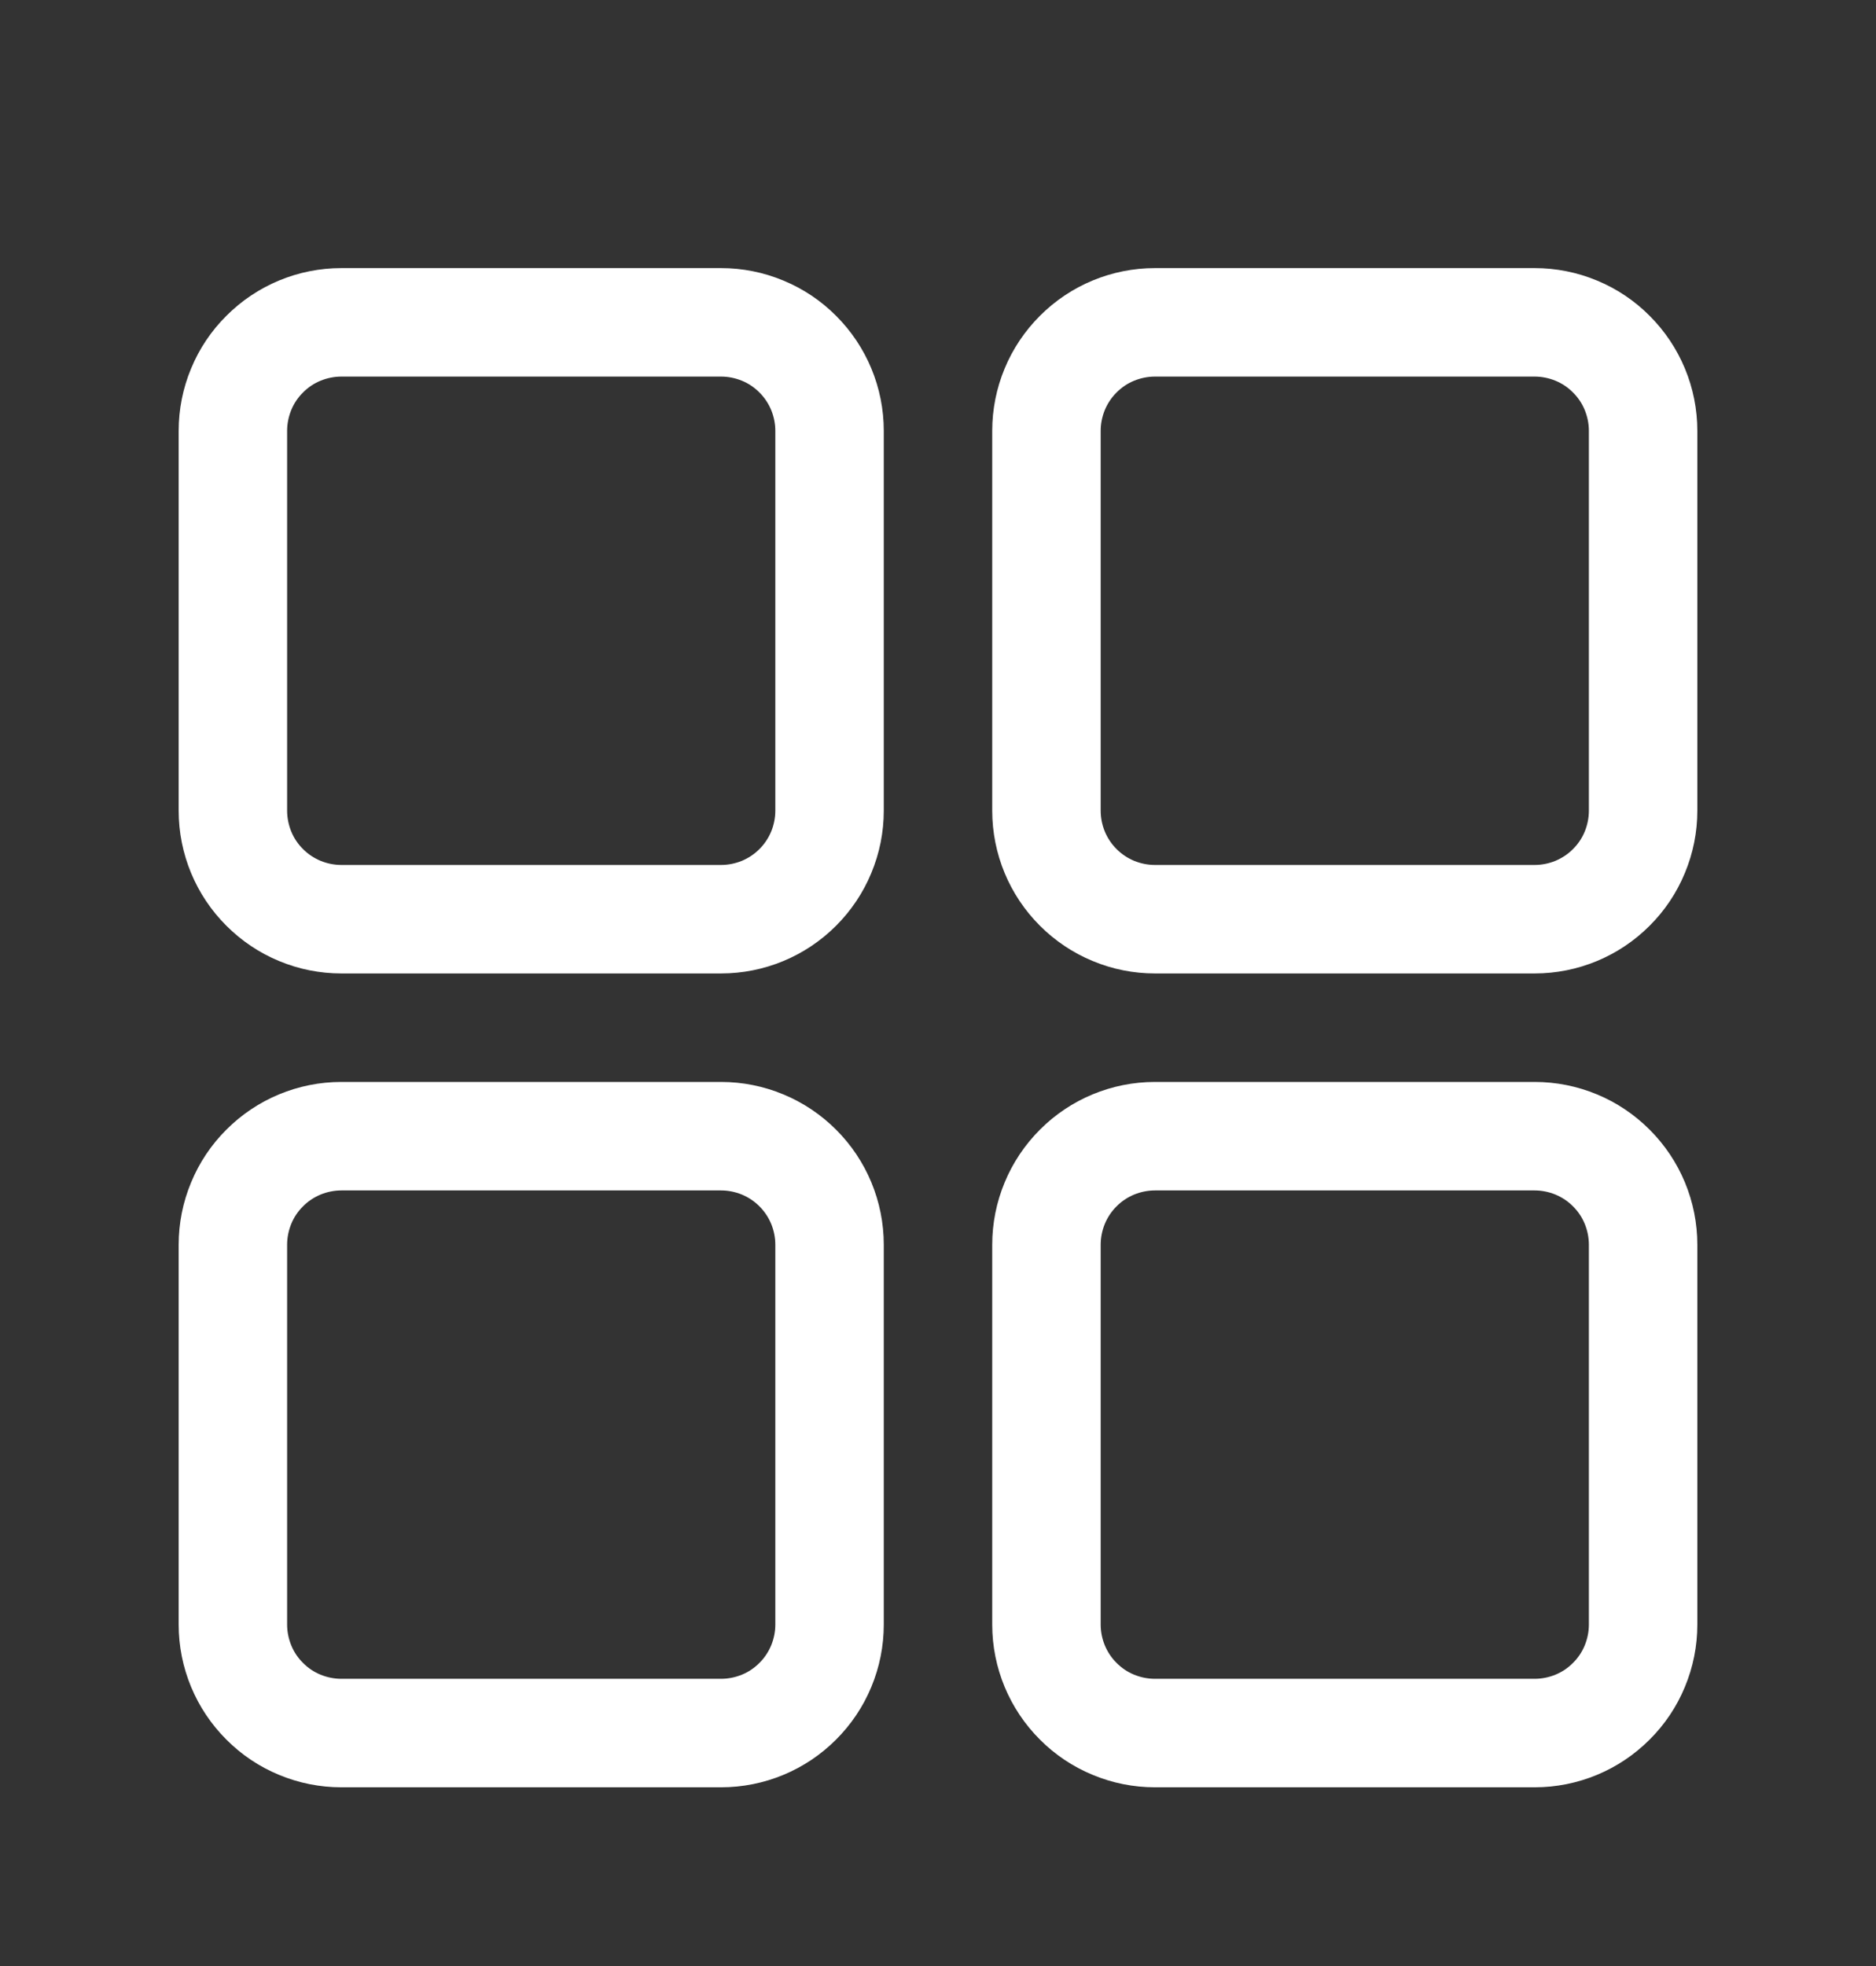 <svg width="21" height="22" viewBox="0 0 21 22" fill="none" xmlns="http://www.w3.org/2000/svg">
<rect x="0" y="0" width="21" height="22" fill="#333333" stroke="none"/>
<path fill-rule="evenodd" clip-rule="evenodd" d="M19 13.929C19 13.445 18.808 12.982 18.466 12.641C18.297 12.472 18.097 12.337 17.876 12.246C17.655 12.154 17.418 12.107 17.179 12.107H12.929C12.445 12.107 11.982 12.299 11.641 12.641C11.472 12.81 11.337 13.011 11.246 13.232C11.154 13.453 11.107 13.689 11.107 13.929V18.179C11.107 18.662 11.299 19.125 11.641 19.466C11.81 19.636 12.011 19.77 12.232 19.861C12.453 19.953 12.689 20 12.929 20H17.179C17.662 20 18.125 19.808 18.466 19.466C18.636 19.297 18.77 19.097 18.861 18.876C18.953 18.655 19 18.418 19 18.179V13.929ZM9.893 13.929C9.893 13.445 9.701 12.982 9.359 12.641C9.19 12.472 8.989 12.337 8.768 12.246C8.547 12.154 8.311 12.107 8.071 12.107H3.821C3.338 12.107 2.875 12.299 2.534 12.641C2.364 12.81 2.23 13.011 2.139 13.232C2.047 13.453 2 13.689 2 13.929V18.179C2 18.662 2.192 19.125 2.534 19.466C2.703 19.636 2.903 19.77 3.124 19.861C3.345 19.953 3.582 20 3.821 20H8.071C8.555 20 9.018 19.808 9.359 19.466C9.528 19.297 9.663 19.097 9.754 18.876C9.846 18.655 9.893 18.418 9.893 18.179V13.929ZM17.786 13.929V18.179C17.786 18.258 17.77 18.337 17.74 18.411C17.71 18.485 17.665 18.552 17.608 18.608C17.552 18.665 17.485 18.71 17.411 18.74C17.337 18.77 17.258 18.786 17.179 18.786H12.929C12.849 18.786 12.77 18.77 12.696 18.74C12.622 18.71 12.555 18.665 12.499 18.608C12.442 18.552 12.398 18.485 12.367 18.411C12.337 18.337 12.321 18.258 12.321 18.179V13.929C12.321 13.849 12.337 13.77 12.367 13.696C12.398 13.622 12.442 13.555 12.499 13.499C12.555 13.442 12.622 13.398 12.696 13.367C12.77 13.337 12.849 13.321 12.929 13.321H17.179C17.258 13.321 17.337 13.337 17.411 13.367C17.485 13.398 17.552 13.442 17.608 13.499C17.665 13.555 17.71 13.622 17.74 13.696C17.77 13.77 17.786 13.849 17.786 13.929ZM8.679 13.929V18.179C8.679 18.258 8.663 18.337 8.633 18.411C8.602 18.485 8.558 18.552 8.501 18.608C8.445 18.665 8.378 18.71 8.304 18.74C8.23 18.77 8.151 18.786 8.071 18.786H3.821C3.742 18.786 3.663 18.77 3.589 18.74C3.515 18.71 3.448 18.665 3.392 18.608C3.335 18.552 3.29 18.485 3.26 18.411C3.23 18.337 3.214 18.258 3.214 18.179V13.929C3.214 13.849 3.23 13.77 3.26 13.696C3.29 13.622 3.335 13.555 3.392 13.499C3.448 13.442 3.515 13.398 3.589 13.367C3.663 13.337 3.742 13.321 3.821 13.321H8.071C8.151 13.321 8.23 13.337 8.304 13.367C8.378 13.398 8.445 13.442 8.501 13.499C8.558 13.555 8.602 13.622 8.633 13.696C8.663 13.77 8.679 13.849 8.679 13.929ZM9.893 4.821C9.893 4.338 9.701 3.875 9.359 3.534C9.19 3.364 8.989 3.23 8.768 3.139C8.547 3.047 8.311 3 8.071 3H3.821C3.338 3 2.875 3.192 2.534 3.534C2.364 3.703 2.23 3.903 2.139 4.124C2.047 4.345 2 4.582 2 4.821V9.071C2 9.555 2.192 10.018 2.534 10.359C2.703 10.528 2.903 10.663 3.124 10.754C3.345 10.846 3.582 10.893 3.821 10.893H8.071C8.555 10.893 9.018 10.701 9.359 10.359C9.528 10.19 9.663 9.989 9.754 9.768C9.846 9.547 9.893 9.311 9.893 9.071V4.821ZM19 4.821C19 4.338 18.808 3.875 18.466 3.534C18.297 3.364 18.097 3.23 17.876 3.139C17.655 3.047 17.418 3 17.179 3H12.929C12.445 3 11.982 3.192 11.641 3.534C11.472 3.703 11.337 3.903 11.246 4.124C11.154 4.345 11.107 4.582 11.107 4.821V9.071C11.107 9.555 11.299 10.018 11.641 10.359C11.81 10.528 12.011 10.663 12.232 10.754C12.453 10.846 12.689 10.893 12.929 10.893H17.179C17.662 10.893 18.125 10.701 18.466 10.359C18.636 10.19 18.77 9.989 18.861 9.768C18.953 9.547 19 9.311 19 9.071V4.821ZM8.679 4.821V9.071C8.679 9.151 8.663 9.23 8.633 9.304C8.602 9.378 8.558 9.445 8.501 9.501C8.445 9.558 8.378 9.602 8.304 9.633C8.23 9.663 8.151 9.679 8.071 9.679H3.821C3.742 9.679 3.663 9.663 3.589 9.633C3.515 9.602 3.448 9.558 3.392 9.501C3.335 9.445 3.29 9.378 3.26 9.304C3.23 9.23 3.214 9.151 3.214 9.071V4.821C3.214 4.742 3.23 4.663 3.26 4.589C3.29 4.515 3.335 4.448 3.392 4.392C3.448 4.335 3.515 4.29 3.589 4.26C3.663 4.23 3.742 4.214 3.821 4.214H8.071C8.151 4.214 8.23 4.23 8.304 4.26C8.378 4.29 8.445 4.335 8.501 4.392C8.558 4.448 8.602 4.515 8.633 4.589C8.663 4.663 8.679 4.742 8.679 4.821ZM17.786 4.821V9.071C17.786 9.151 17.77 9.23 17.74 9.304C17.71 9.378 17.665 9.445 17.608 9.501C17.552 9.558 17.485 9.602 17.411 9.633C17.337 9.663 17.258 9.679 17.179 9.679H12.929C12.849 9.679 12.77 9.663 12.696 9.633C12.622 9.602 12.555 9.558 12.499 9.501C12.442 9.445 12.398 9.378 12.367 9.304C12.337 9.23 12.321 9.151 12.321 9.071V4.821C12.321 4.742 12.337 4.663 12.367 4.589C12.398 4.515 12.442 4.448 12.499 4.392C12.555 4.335 12.622 4.29 12.696 4.26C12.77 4.23 12.849 4.214 12.929 4.214H17.179C17.258 4.214 17.337 4.23 17.411 4.26C17.485 4.29 17.552 4.335 17.608 4.392C17.665 4.448 17.71 4.515 17.74 4.589C17.77 4.663 17.786 4.742 17.786 4.821Z" fill="white"/>
</svg>
